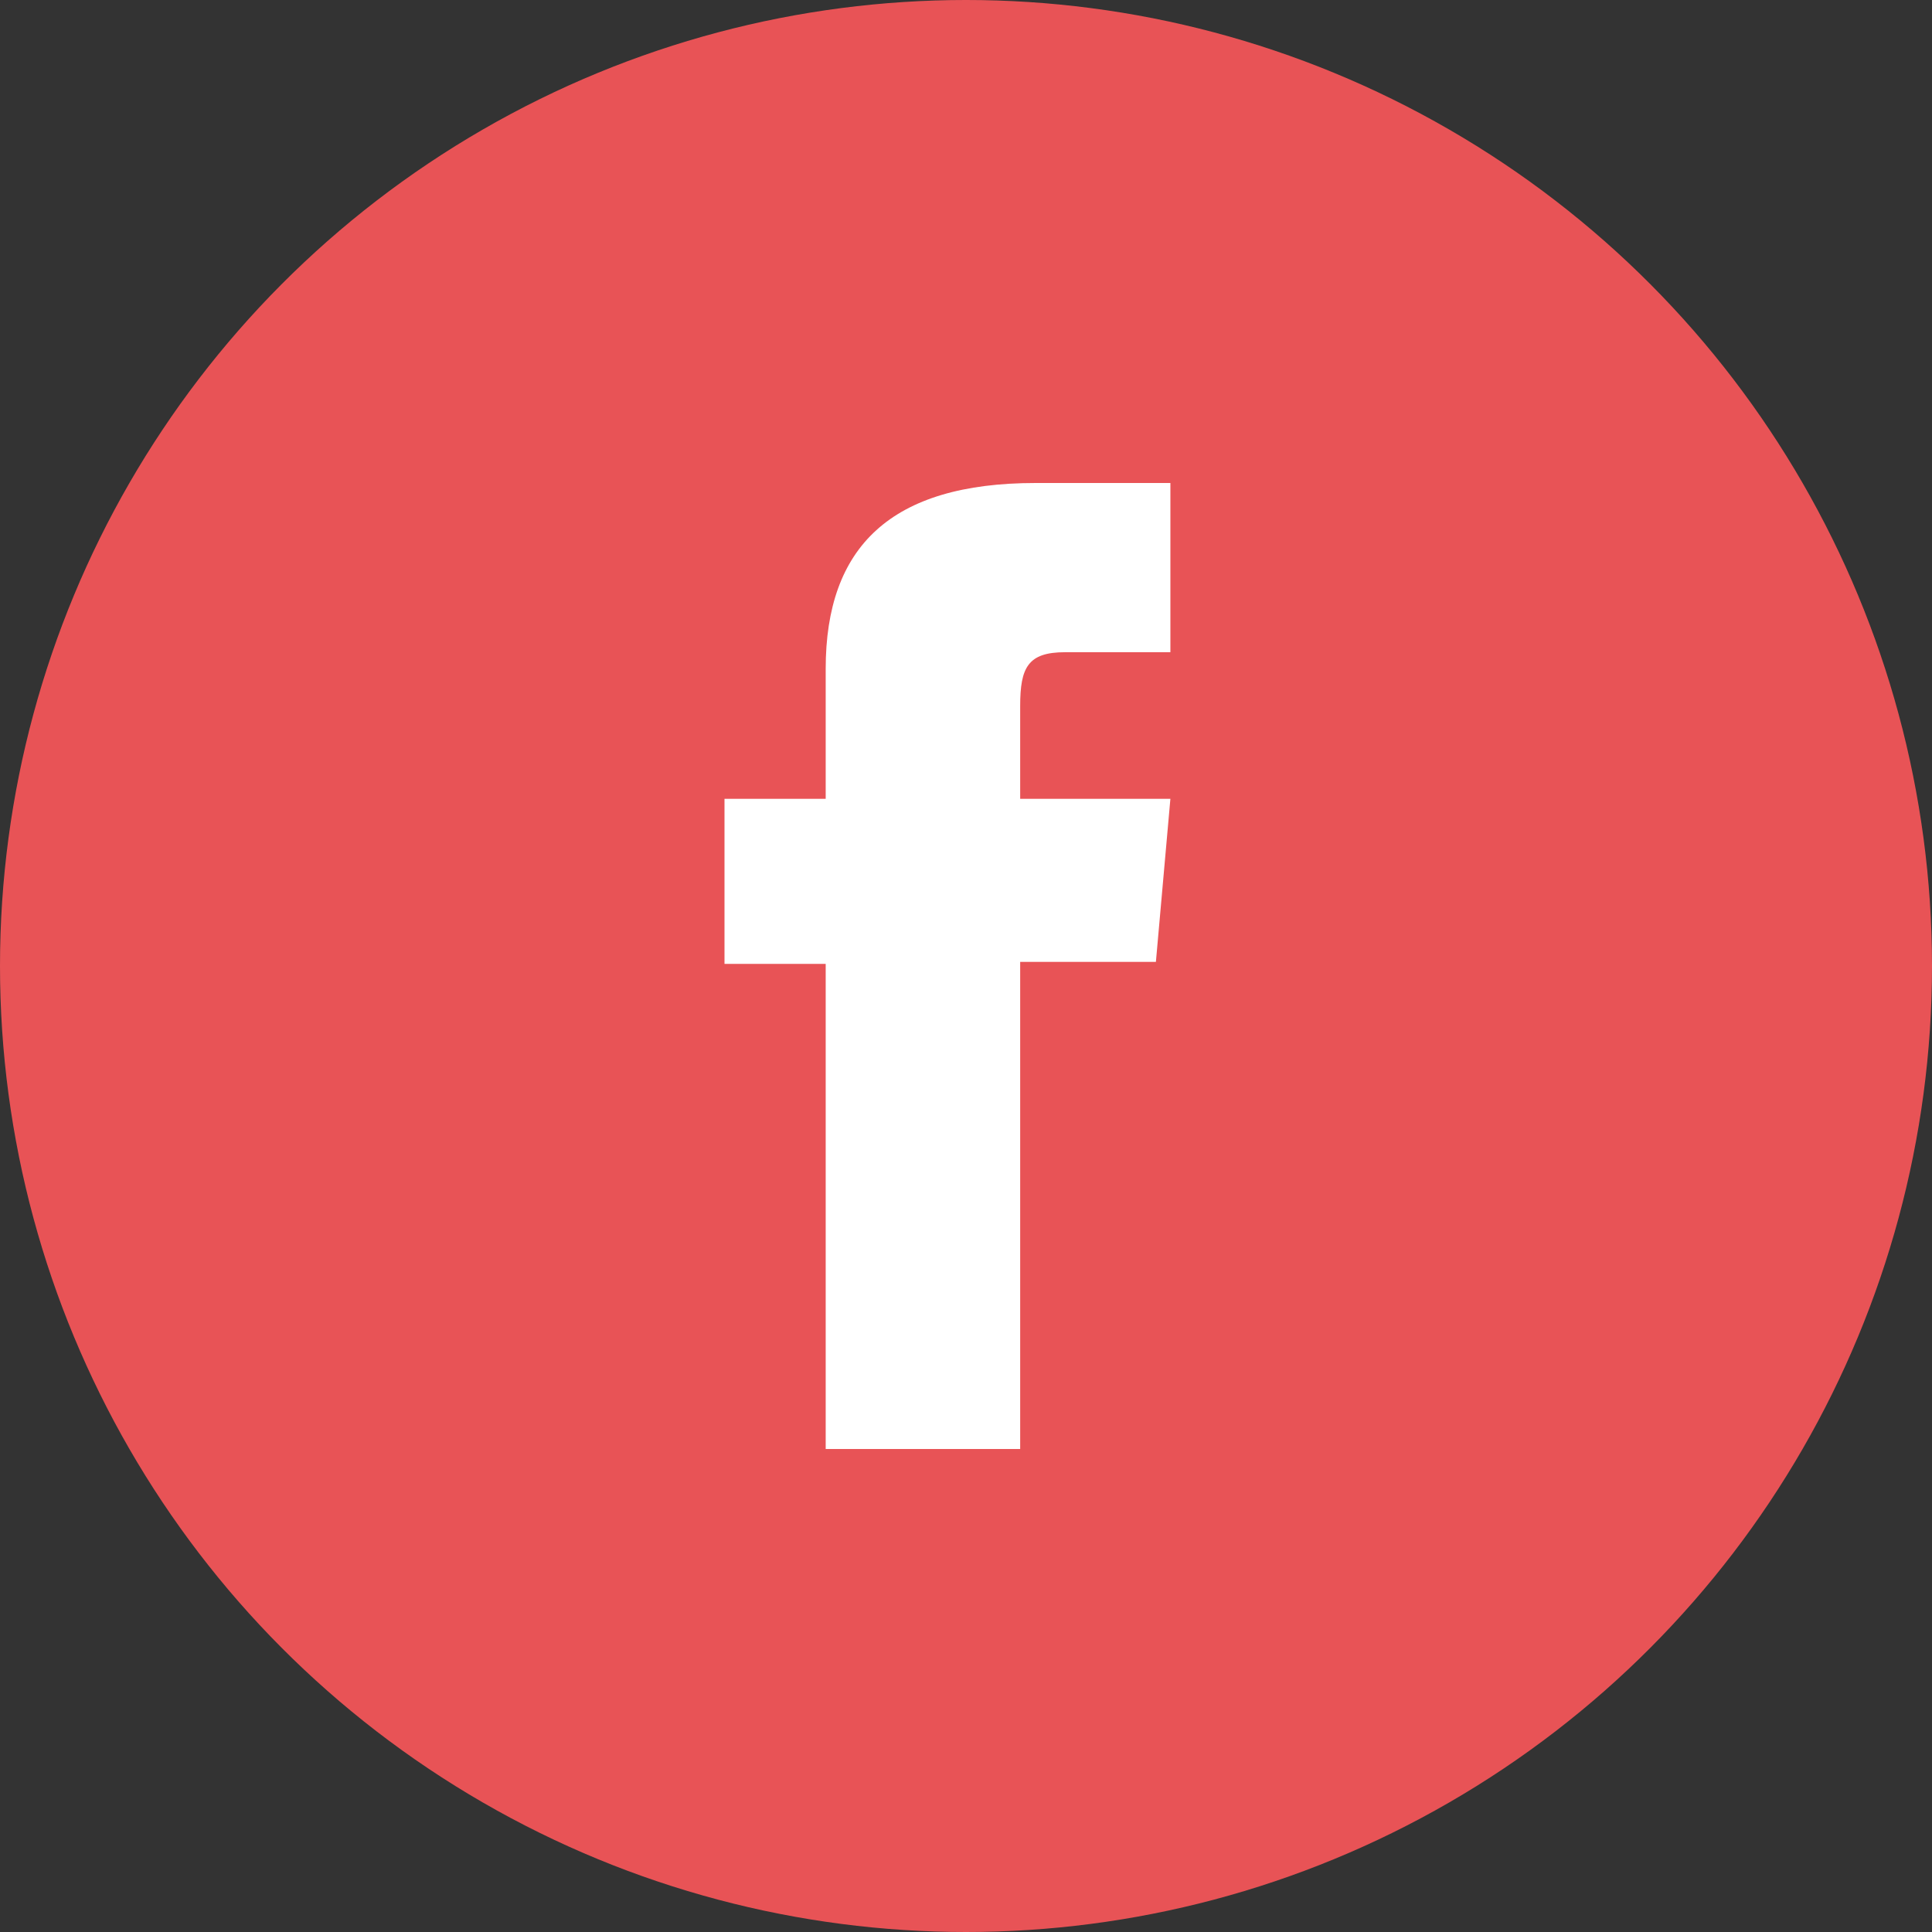 <?xml version="1.0" encoding="UTF-8"?>
<svg width="24px" height="24px" viewBox="0 0 24 24" version="1.1" xmlns="http://www.w3.org/2000/svg" xmlns:xlink="http://www.w3.org/1999/xlink">
    <rect x="0" y="0" width="24" height="24" fill="#333333" stroke="none"/>
    <title>Facebook</title>
    <g id="Facebook" stroke="none" stroke-width="1" fill="none" fill-rule="evenodd">
        <circle id="Oval" fill="#E85356" cx="12" cy="12" r="12"></circle>
        <path d="M10.257,18 L12.673,18 L12.673,11.949 L14.359,11.949 L14.539,9.923 L12.673,9.923 L12.673,8.769 C12.673,8.292 12.769,8.102 13.231,8.102 L14.539,8.102 L14.539,6 L12.865,6 C11.067,6 10.257,6.792 10.257,8.308 L10.257,9.923 L9,9.923 L9,11.974 L10.257,11.974 L10.257,18 Z" id="Fill-3" fill="#FFFFFF"></path>
    </g>
</svg>